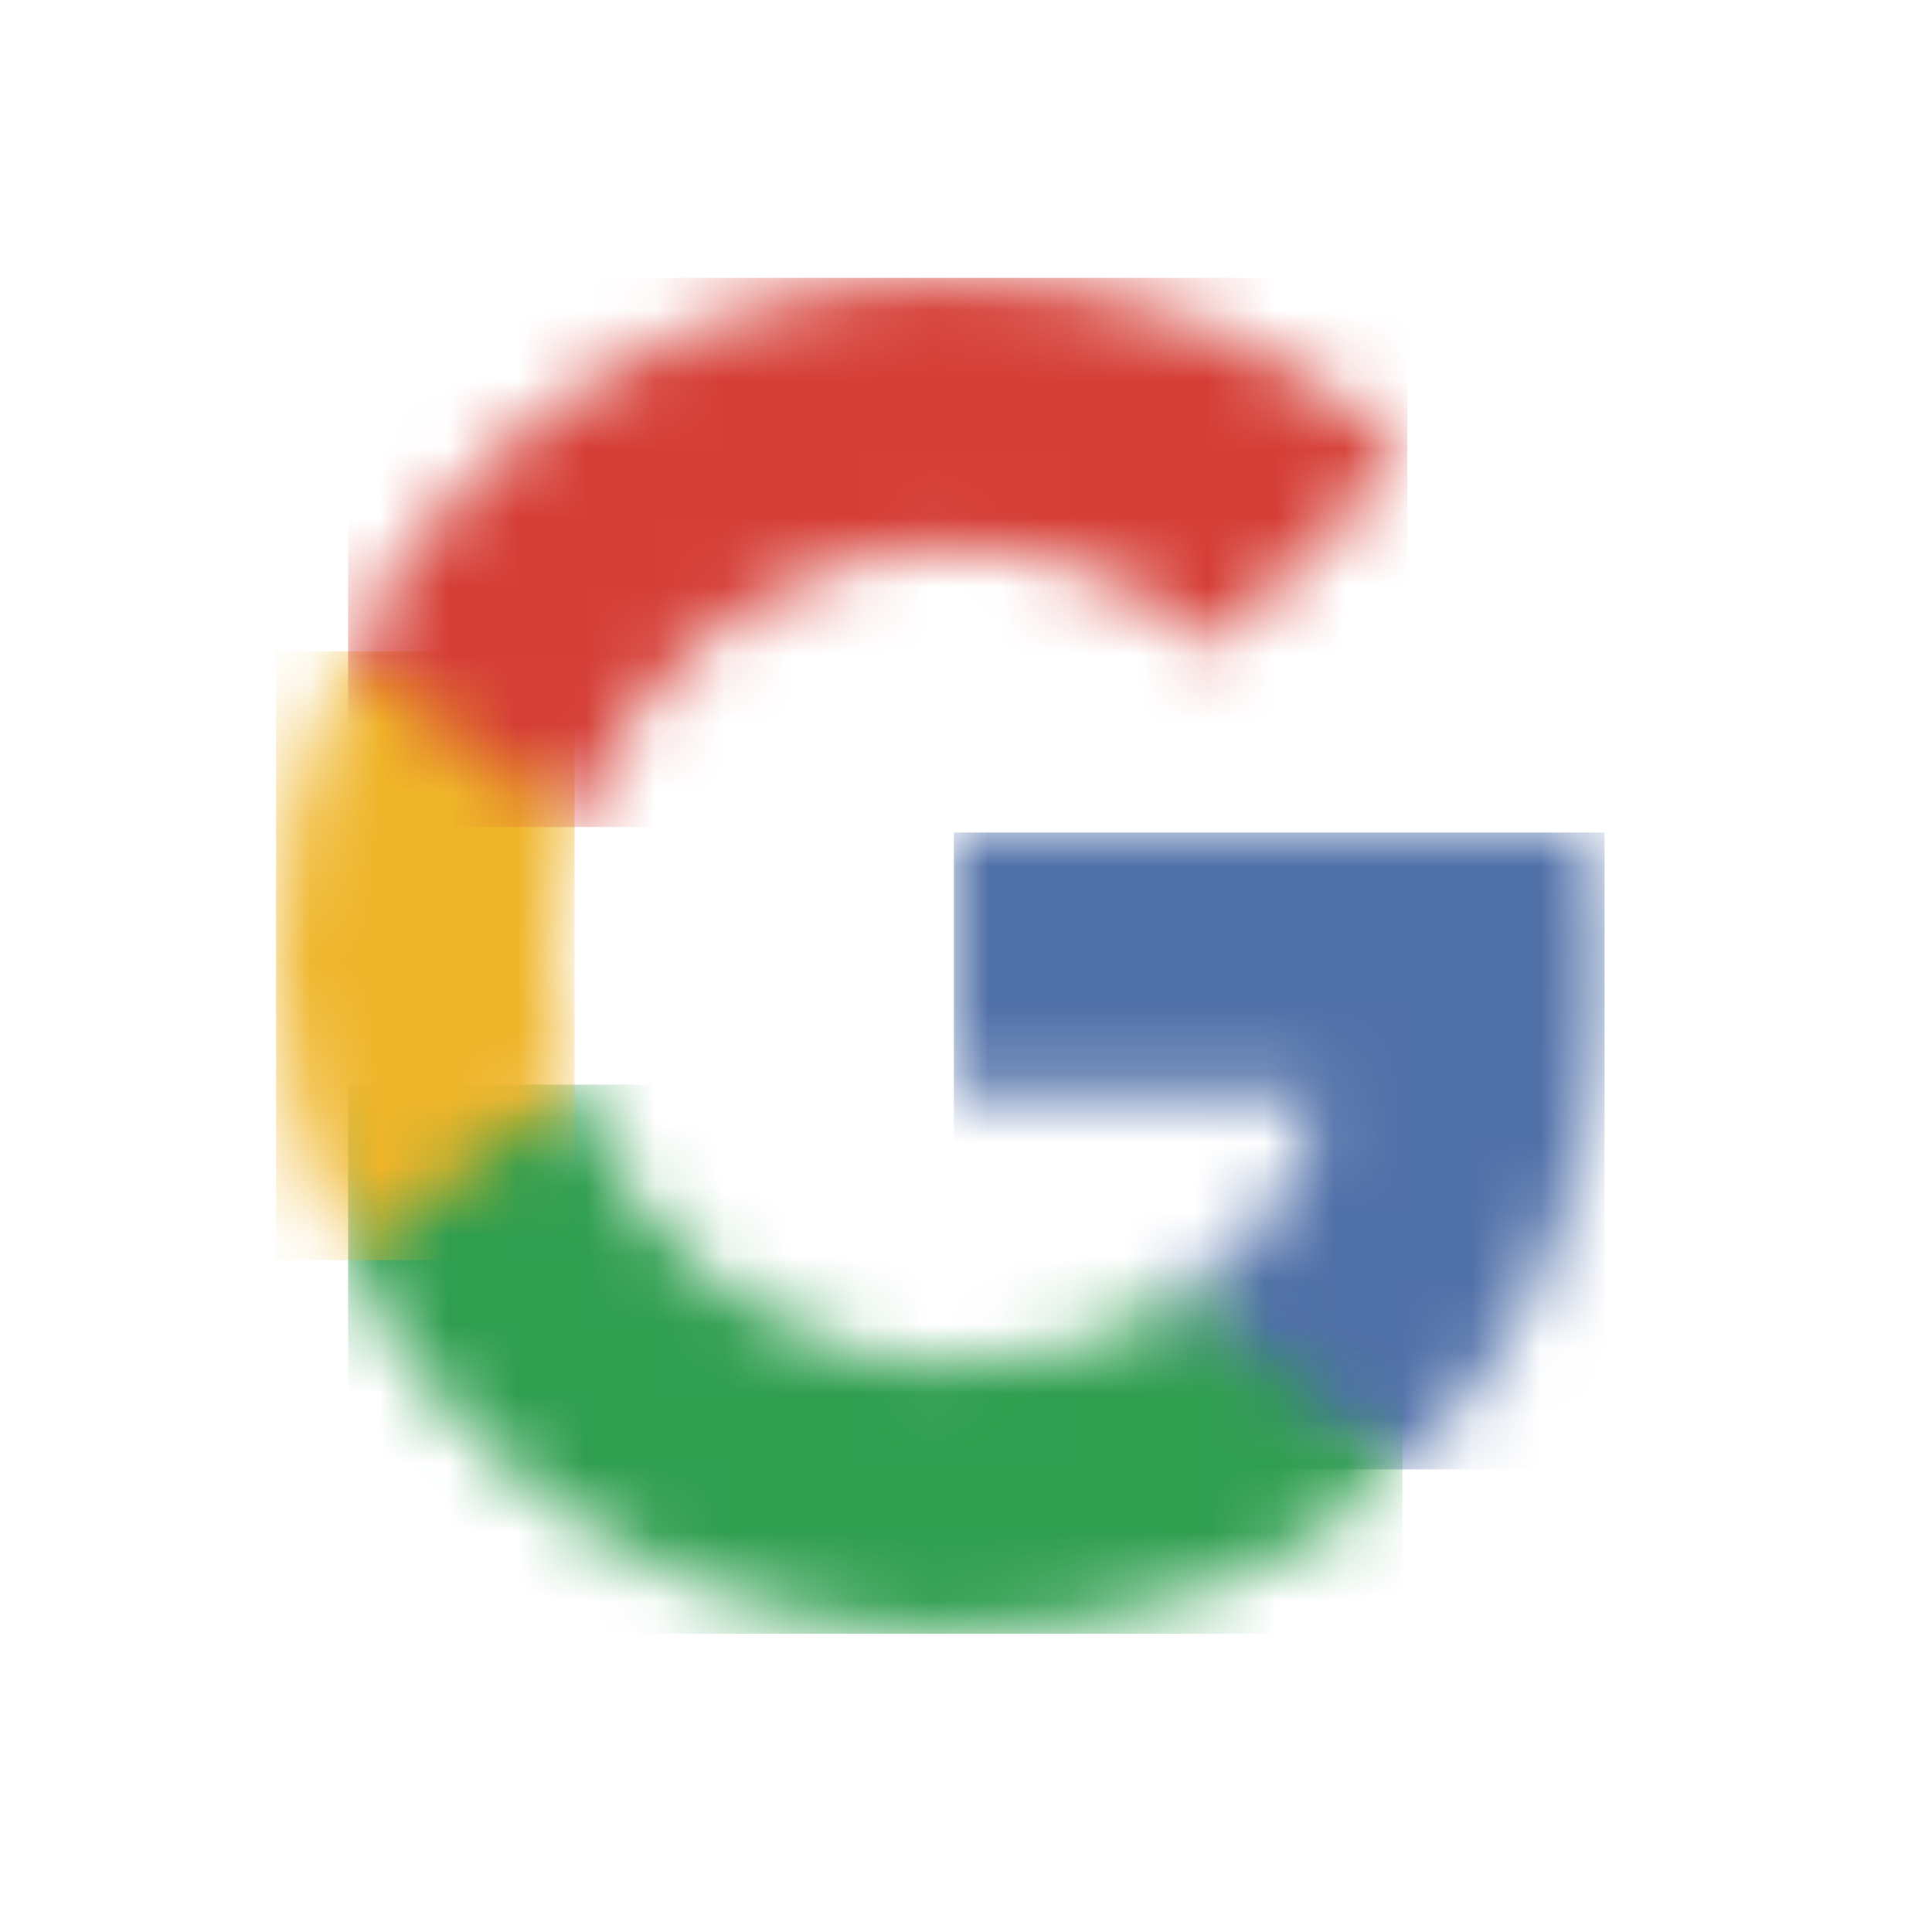 <svg xmlns="http://www.w3.org/2000/svg" xmlns:xlink="http://www.w3.org/1999/xlink" width="28" height="28" viewBox="0 0 28 28">
    <defs>
        <path id="prefix__a" d="M9.432 2.018c0-.696-.063-1.366-.179-2.01H.001v3.8h5.287c-.228 1.229-.92 2.27-1.96 2.966v2.465h3.174c1.858-1.71 2.93-4.229 2.93-7.22z"/>
        <path id="prefix__c" d="M8.83 7.977c2.653 0 4.877-.88 6.502-2.38l-3.174-2.465c-.88.59-2.005.937-3.327.937-2.559 0-4.725-1.728-5.497-4.05H.052v2.545C1.668 5.775 4.99 7.977 8.83 7.977z"/>
        <path id="prefix__e" d="M4.327 6.31c-.196-.589-.308-1.219-.308-1.866 0-.648.112-1.277.308-1.867V.032H1.045C.38 1.358 0 2.86 0 4.444S.38 7.53 1.045 8.856L4.327 6.31z"/>
        <path id="prefix__g" d="M8.83 3.936c1.443 0 2.738.495 3.756 1.469l2.818-2.818C13.703 1.002 11.479.028 8.83.028 4.99.028 1.668 2.23.05 5.441l3.283 2.545c.772-2.322 2.938-4.05 5.497-4.05z"/>
    </defs>
    <g fill="none" fill-rule="evenodd">
        <g transform="translate(4 4) translate(9.823 8.057)">
            <mask id="prefix__b" fill="#fff">
                <use xlink:href="#prefix__a"/>
            </mask>
            <path fill="#5070A8" d="M0.001 9.239L9.432 9.239 9.432 0.009 0.001 0.009z" mask="url(#prefix__b)"/>
        </g>
        <g transform="translate(4 4) translate(.993 11.7)">
            <mask id="prefix__d" fill="#fff">
                <use xlink:href="#prefix__c"/>
            </mask>
            <path fill="#2F9E4F" d="M0.052 7.977L15.332 7.977 15.332 0.019 0.052 0.019z" mask="url(#prefix__d)"/>
        </g>
        <g transform="translate(4 4) translate(0 5.408)">
            <mask id="prefix__f" fill="#fff">
                <use xlink:href="#prefix__e"/>
            </mask>
            <path fill="#EFB529" d="M0 8.856L4.327 8.856 4.327 0.032 0 0.032z" mask="url(#prefix__f)"/>
        </g>
        <g transform="translate(4 4) translate(.993)">
            <mask id="prefix__h" fill="#fff">
                <use xlink:href="#prefix__g"/>
            </mask>
            <path fill="#D53E36" d="M0.052 7.986L15.404 7.986 15.404 0.028 0.052 0.028z" mask="url(#prefix__h)"/>
        </g>
    </g>
</svg>
